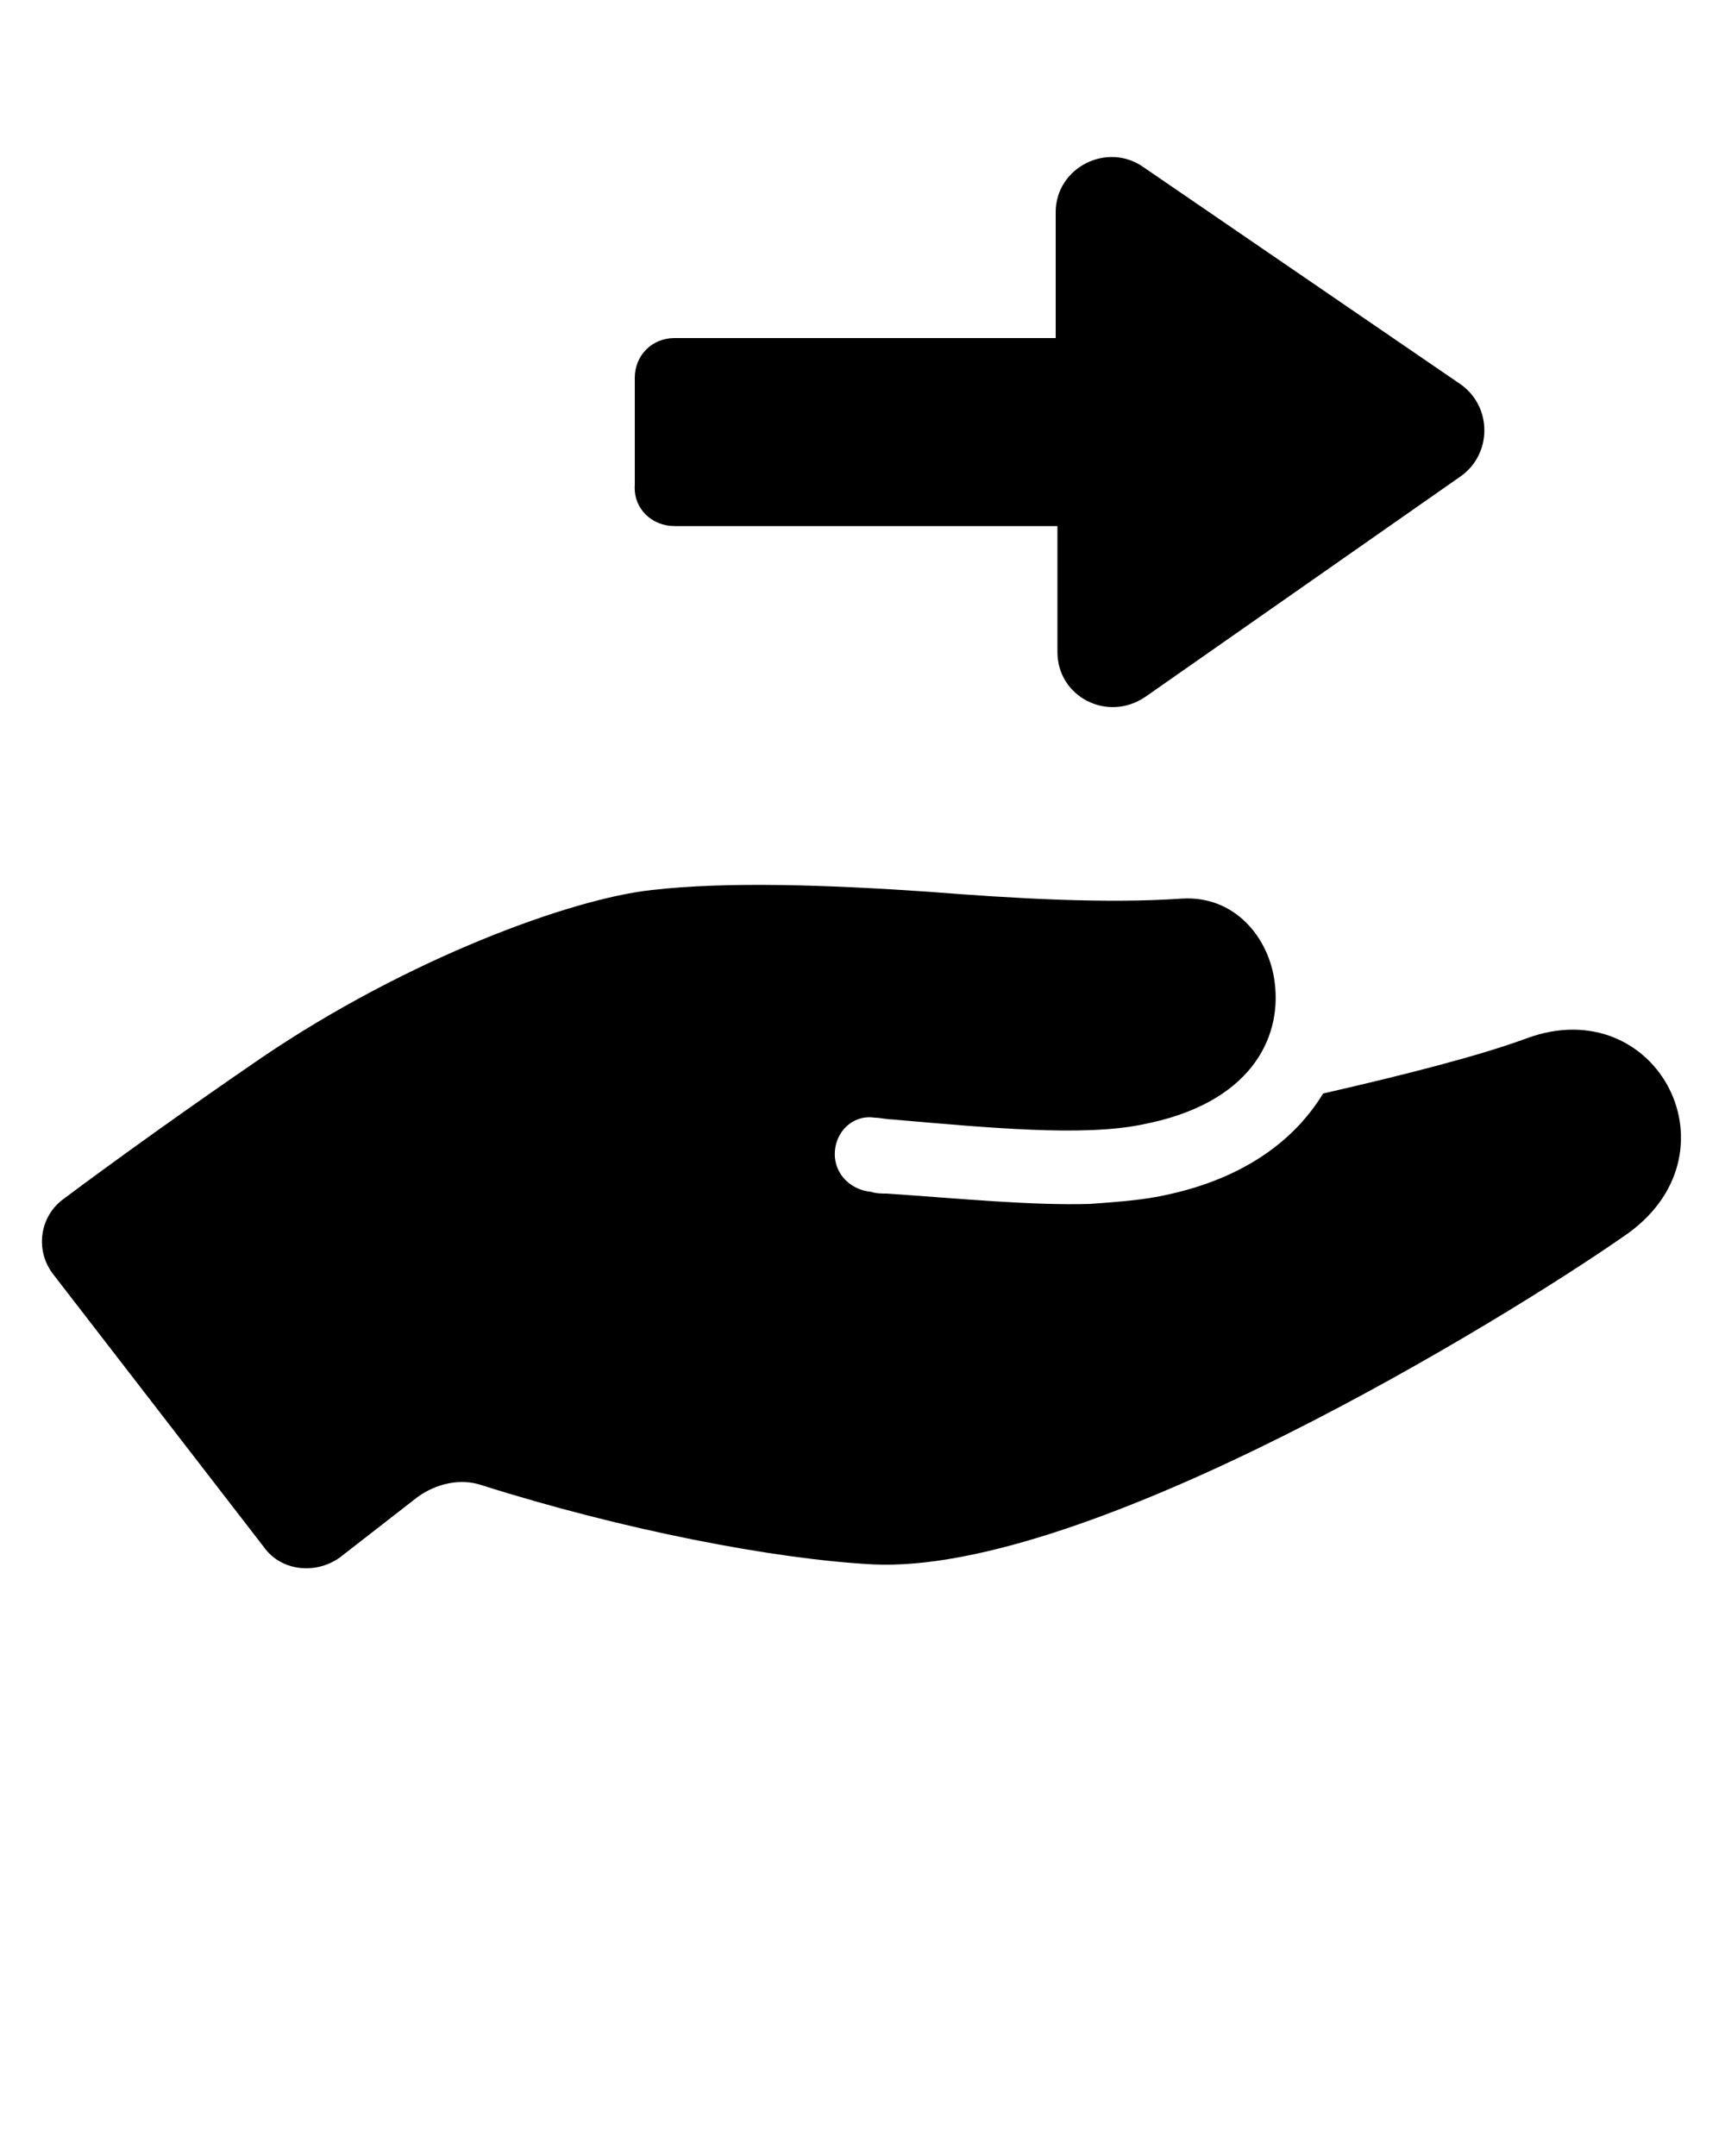 <svg xmlns:x="http://ns.adobe.com/Extensibility/1.0/" xmlns:i="http://ns.adobe.com/AdobeIllustrator/10.0/" xmlns:graph="http://ns.adobe.com/Graphs/1.0/" xmlns="http://www.w3.org/2000/svg" xmlns:xlink="http://www.w3.org/1999/xlink" version="1.1" x="0px" y="0px" viewBox="0 0 100 125" style="enable-background:new 0 0 100 100;" xml:space="preserve">
	<g>
		<path d="M88.5,60.2c-2.7,1-7,2.1-11.8,3.2c-1.7,2.8-4.8,5.1-9.7,6c-1.1,0.2-2.4,0.3-3.8,0.4c-3.4,0.1-7.4-0.3-11.8-0.6     c-0.3,0-0.6,0-0.9-0.1c-1.1-0.1-2-0.9-2.1-2c-0.1-1.4,1-2.5,2.3-2.3c0.3,0,0.7,0.1,1,0.1c5.7,0.5,11.1,1,14.5,0.3     c6.3-1.2,8.1-5,7.7-8.2c-0.3-2.6-2.3-5.1-5.4-4.9c-4.4,0.3-9.6,0-14.7-0.4c-5.8-0.4-11.7-0.6-16-0.1c-4.7,0.5-14.2,4-22.6,9.7     c-4.1,2.8-8.7,6.1-11.5,8.2c-1.4,1-1.7,3-0.6,4.4l12.2,15.8c1,1.4,3,1.6,4.4,0.6l4.5-3.5c1.1-0.8,2.5-1.1,3.7-0.7     c8.2,2.6,17,4.3,22.7,4.6c12.5,0.6,36.6-14.2,43.5-19C101.1,67,96.1,57.4,88.5,60.2z" />
		<path d="M39.1,30.5h22.2v7.3c0,2.6,2.9,4.1,5.1,2.6l18.3-12.8c1.8-1.3,1.8-4,0-5.3L66.3,9.7c-2.1-1.5-5.1,0-5.1,2.6v7.3H39.1     c-1.3,0-2.3,1-2.3,2.3v6.2C36.7,29.5,37.8,30.5,39.1,30.5z" />
	</g>
	<!-- Created by Adrien Coquet -->
</svg>
